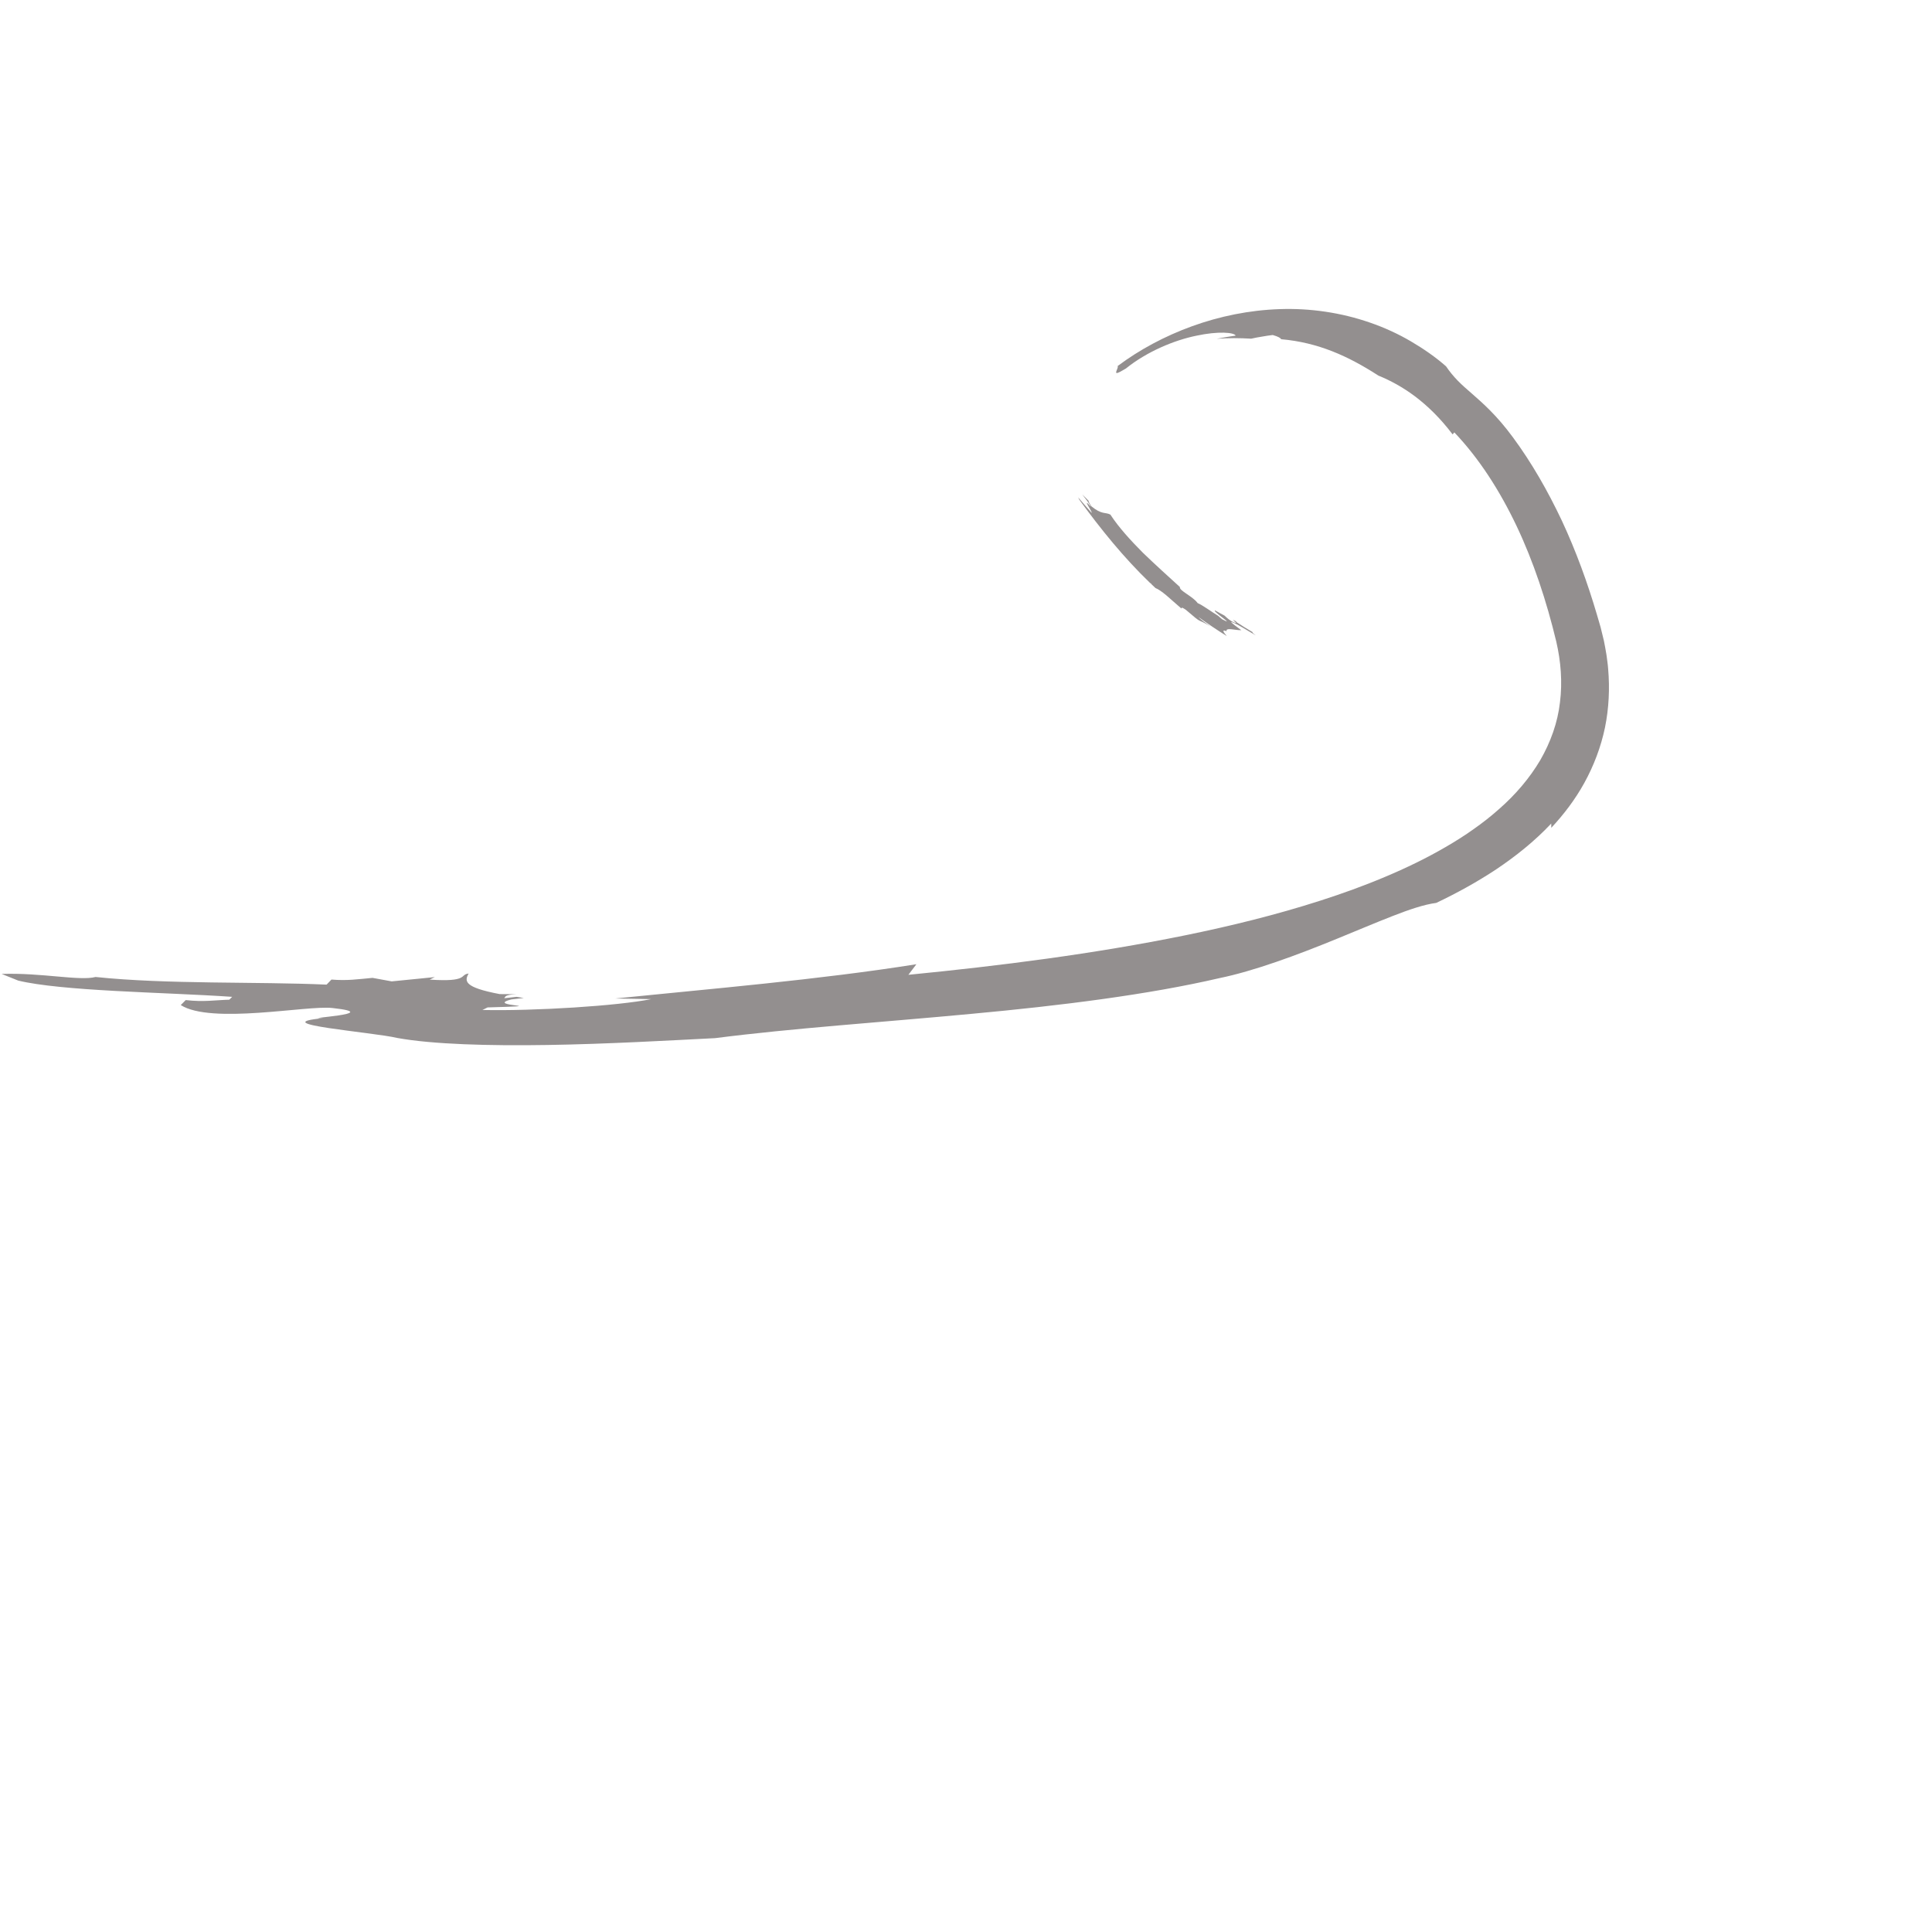 <?xml version="1.0" encoding="utf-8"?>
<!-- Generator: Adobe Illustrator 24.3.0, SVG Export Plug-In . SVG Version: 6.00 Build 0)  -->
<svg version="1.1" id="Layer_1" xmlns="http://www.w3.org/2000/svg" xmlns:xlink="http://www.w3.org/1999/xlink" x="0px" y="0px"
	 viewBox="0 0 500 500" style="enable-background:new 0 0 500 500;" xml:space="preserve">
<style type="text/css">
	.st0{fill:#938F8F;}
</style>
<g>
	<g>
		<g>
			<g>
				<path class="st0" d="M297.85,151l0.24,0.29c0.32,0.3,0.64,0.6,0.95,0.9c0.75,0.28,1.67,0.95,2.79,1.87
					c1.11,0.93,2.39,2.13,3.91,3.42c0.11-0.14-0.05-0.5,1.11,0.3c4.8,4.13,2.5,1.95,6.4,4.33c-1.14-0.82-2.6-1.8-3.04-2.38
					c2.37,1.7,4.79,3.33,7.28,4.88c-0.83-0.95-1.42-1.82-0.05-1.25c-0.34-1.07,2.5-0.19,3.81-0.27c-1.26-0.89-2.21-1.66-2.65-2.04
					c0.34-0.15,1.62,0.56,3.17,1.47c-0.08-0.14-0.16-0.28-0.35-0.48c0.19,0.2,0.28,0.34,0.35,0.48c1.02,0.6,2.17,1.28,3.22,1.91
					c-0.58-0.43-1.11-0.85-0.75-0.79c-1.47-0.87-2.92-1.76-4.34-2.7c-0.1-0.15,0.07-0.1,0.35,0.02l-1.2-0.57l0.75,0.71
					c0.22,0.31-0.4,0.01-1.02-0.29c-1.15-0.73-1.36-1.04-1.87-1.49c-0.82-0.42-1.61-0.88-2.41-1.32c-0.57-0.08,0.83,1.05,1.92,1.88
					c1.09,0.83,1.83,1.43-0.15,0.37c-0.35-0.29-0.71-0.59-1.05-0.9c-1.76-1.07-3.95-2.72-5.27-3.27c-1.24-1.76-4.88-3.25-4.59-4.16
					c-2.92-2.65-6.29-5.7-9.56-8.85c-3.2-3.22-6.28-6.58-8.44-9.9c-1.32-0.68-2.22,0.09-4.96-2.18c-0.35-0.61-0.92-1.5-0.59-1.3
					l-1.73-1.74c0.85,1.11,1.94,2.46,2.19,3.15c-2.54-2.89,0.65,1.7,0.23,1.61c-1.18-1.3-2.31-2.65-3.47-3.98l0.28,0.57
					c5.55,7.63,11.51,15.01,18.34,21.58L297.85,151z"/>
				<path class="st0" d="M375.94,112.43l0.44-0.53c6.39,6.71,11.75,15.05,16.12,24.25c4.37,9.21,7.74,19.38,10.27,29.93
					c1.18,5.12,1.61,10.44,0.95,15.67c-0.59,5.24-2.42,10.32-5.11,14.99c-2.75,4.64-6.36,8.88-10.58,12.58
					c-2.09,1.87-4.32,3.62-6.66,5.26c-2.32,1.66-4.76,3.19-7.26,4.64c-5,2.91-10.28,5.46-15.72,7.74
					c-5.44,2.3-11.04,4.31-16.73,6.14c-11.39,3.66-23.13,6.55-34.99,8.97c-23.73,4.83-47.89,7.88-71.58,10.21l2.07-2.74
					c-25.12,4.01-54.06,6.44-77.94,8.87l9.3,0.16c-8.45,1.74-30.22,3.11-43.66,2.81l1.32-0.66c18.39-0.52-1.24-0.2,6.18-2.07
					l3.19-0.37l-1.87-0.3l-3.19,0.36c0.36-0.39,0.08-0.87,3.09-1.04l-4.26-0.03c-9.17-1.74-9.18-3.31-8.04-5.32
					c-2.39,0.25,0.11,2.25-10.08,1.57l1.33-0.65l-11.16,1.11l-4.96-0.91c-3.98,0.37-6.55,0.77-10.63,0.44l-1.26,1.31
					c-18.24-0.81-41.33-0.04-59.79-1.98c-4.12,1.08-13.99-1.14-24.31-0.79l4.31,1.73c5.51,1.33,14.83,2.11,25.03,2.67
					c10.2,0.56,21.27,0.91,30.32,1.53l-0.73,0.74c-3.81,0.11-6.59,0.64-11.29,0.1l-1.28,1.29c3.89,2.5,12.09,2.54,20.12,2
					c8.03-0.53,15.89-1.63,19.18-1.23c13.96,1.53-9.19,2.7-2.51,2.63c-15.44,1.48,12.79,3.58,19.33,5.13
					c9.07,1.63,23.61,2.05,38.88,1.8c15.28-0.24,31.27-1.16,43.3-1.77c19.99-2.57,43.34-4.12,66.37-6.29
					c23.02-2.12,45.74-4.96,64.13-9.24c8.87-1.81,20.06-5.94,30.3-10.14c5.13-2.09,10.04-4.18,14.42-5.89
					c4.38-1.71,8.25-3.03,11.4-3.44c5.28-2.51,10.49-5.36,15.52-8.69c5.01-3.36,9.87-7.21,14.24-11.85l0.01,1.11
					c3.19-3.42,6.17-7.29,8.58-11.68c2.41-4.38,4.26-9.22,5.31-14.24c1.03-5.03,1.26-10.2,0.83-15.17c-0.08-1.25-0.29-2.47-0.44-3.7
					c-0.18-1.22-0.44-2.41-0.66-3.62l-0.86-3.52l-0.92-3.15c-2.46-8.38-5.46-16.59-9.08-24.36c-3.66-7.75-7.86-15.09-12.7-21.64
					c-4.22-5.74-7.82-8.84-10.58-11.27c-2.81-2.41-4.77-4.22-6.72-7.09c-2.73-2.4-5.82-4.54-9.11-6.47
					c-3.29-1.93-6.85-3.56-10.57-4.84c-7.43-2.58-15.48-3.77-23.36-3.49c-7.89,0.26-15.59,1.86-22.67,4.42
					c-7.09,2.57-13.6,6.06-19.29,10.32c0.24,0.24-0.31,1.11-0.37,1.54c-0.05,0.46,0.34,0.4,2.52-0.91
					c5.51-4.44,12.6-7.34,18.24-8.49c5.66-1.22,9.82-0.86,10.17-0.02c-1.65,0.23-3.29,0.49-4.92,0.82c3-0.23,6-0.21,8.94-0.03
					c0.92-0.21,1.84-0.39,2.77-0.53c0.93-0.17,1.86-0.31,2.8-0.42c1.45,0.41,2.08,0.8,2.18,1.09c9.55,0.83,17.33,4.35,25.18,9.42
					c3.07,1.25,6.24,2.95,9.48,5.38C369.46,105.04,372.76,108.22,375.94,112.43z"/>
			</g>
		</g>
	</g>
</g>
</svg>
